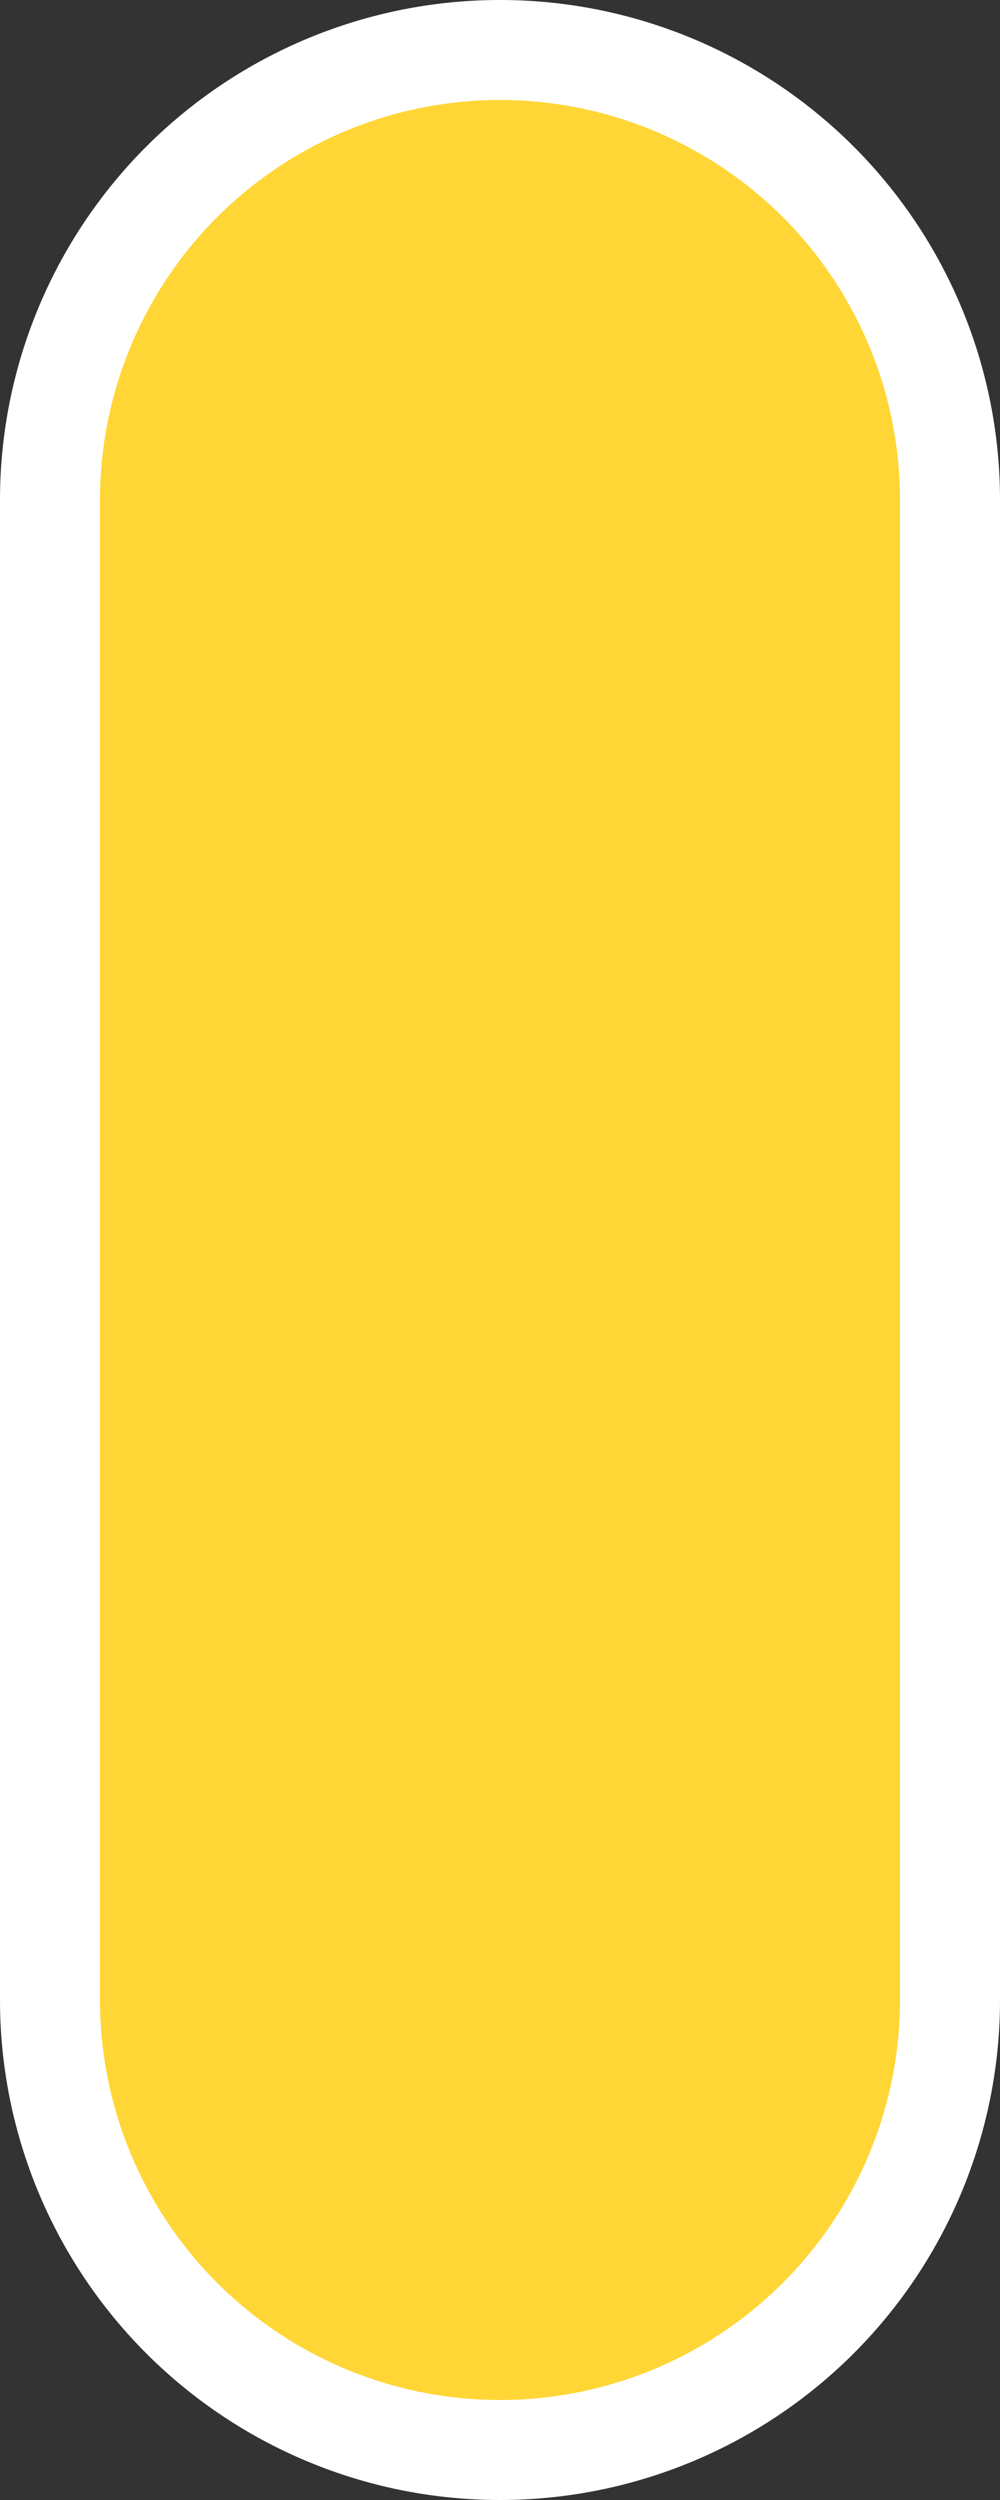 <svg id="图层_1" data-name="图层 1" xmlns="http://www.w3.org/2000/svg" viewBox="0 0 20 50"><rect x="0" y="0" width="20" height="50" fill="#333333" stroke="none"/><defs><style>.cls-1{fill:#ffd635;}.cls-2{fill:#fff;}</style></defs><title>scalewidth</title><path class="cls-1" d="M10,49a9,9,0,0,1-9-9V10a9,9,0,0,1,18,0V40A9,9,0,0,1,10,49Z"/><path class="cls-2" d="M10,2a8,8,0,0,1,8,8V40A8,8,0,0,1,2,40V10a8,8,0,0,1,8-8m0-2A10,10,0,0,0,0,10V40a10,10,0,0,0,20,0V10A10,10,0,0,0,10,0Z"/></svg>